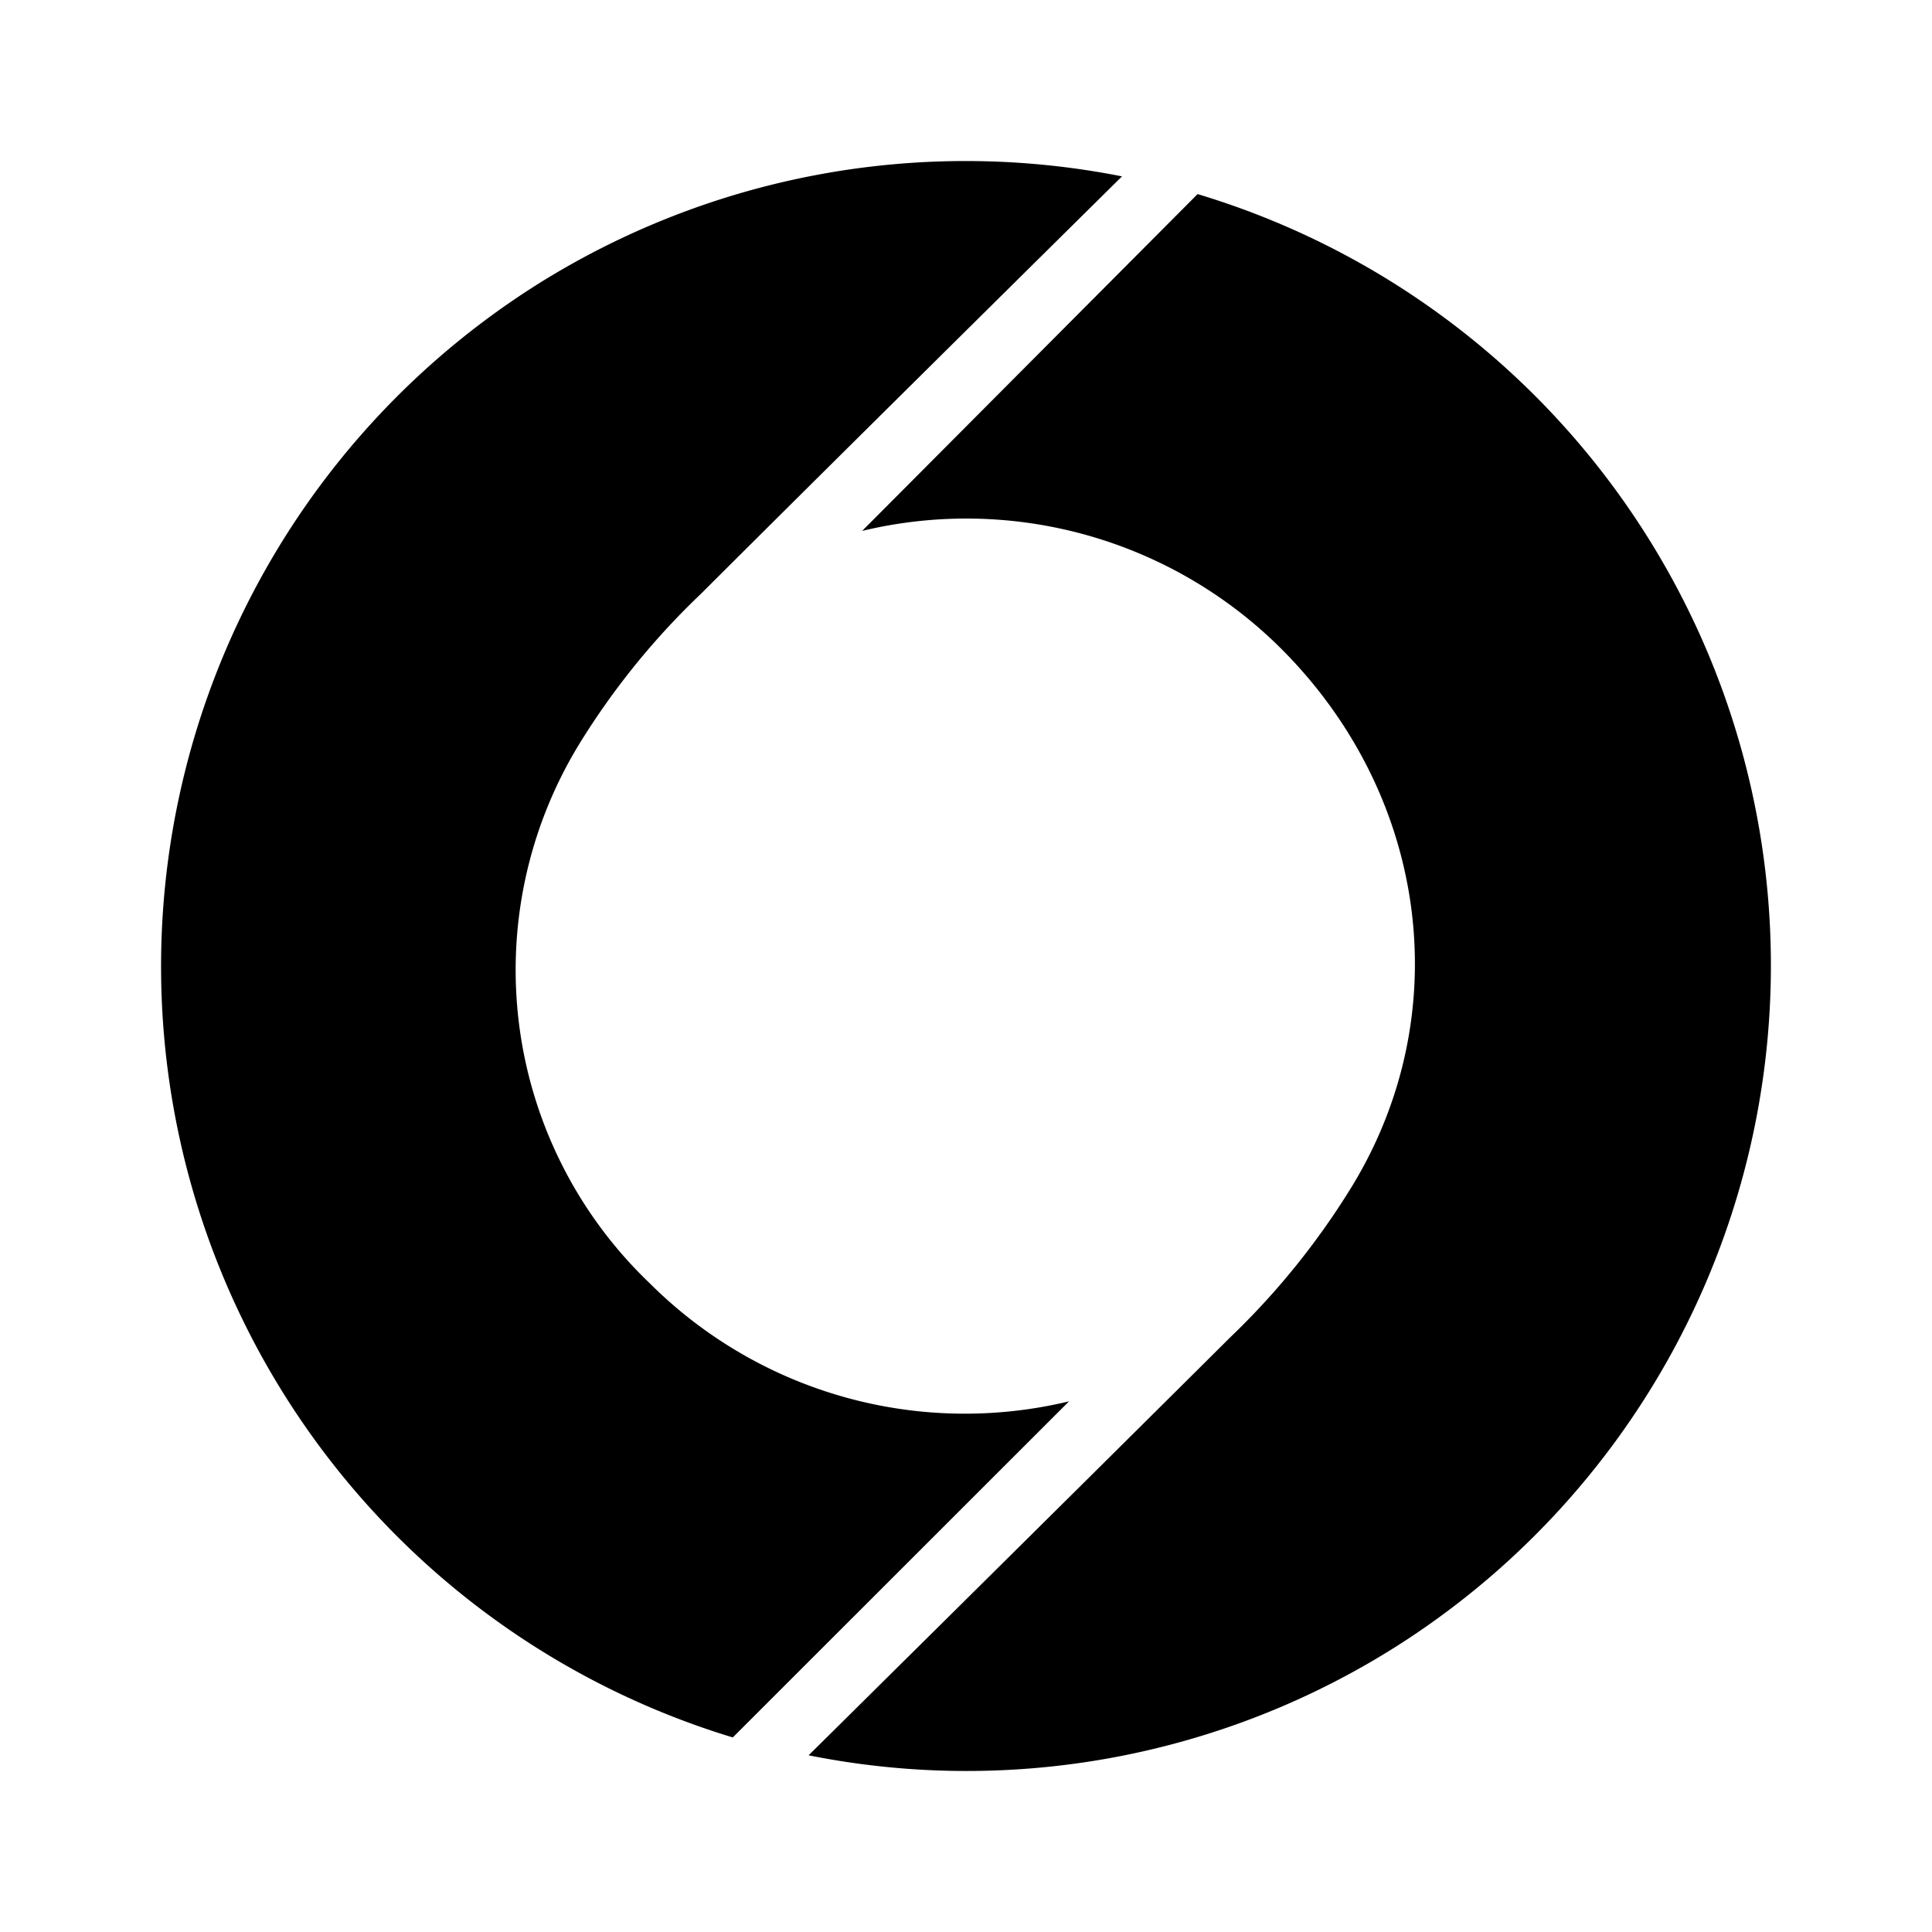 <svg xmlns="http://www.w3.org/2000/svg" width="24" height="24" fill="none" viewBox="0 0 24 24">
    <path fill="#000" d="M13.28 17.408a5.54 5.54 0 0 1-5.21-1.468 5.38 5.38 0 0 1-.872-6.701 9.3 9.3 0 0 1 1.51-1.863c1.844-1.84 5.23-5.185 5.23-5.185A10 10 0 0 0 6.64 3.555a10.015 10.015 0 0 0-3.337 13.388 10 10 0 0 0 5.8 4.64z"/>
    <path fill="#000" d="M10.71 6.595a5.54 5.54 0 0 1 5.21 1.468c1.827 1.83 2.184 4.544.865 6.69a9.4 9.4 0 0 1-1.51 1.867c-1.845 1.836-5.23 5.185-5.23 5.185a9.98 9.98 0 0 0 7.307-1.357 10.014 10.014 0 0 0 3.339-13.402 10 10 0 0 0-5.814-4.635z"/>
</svg>
